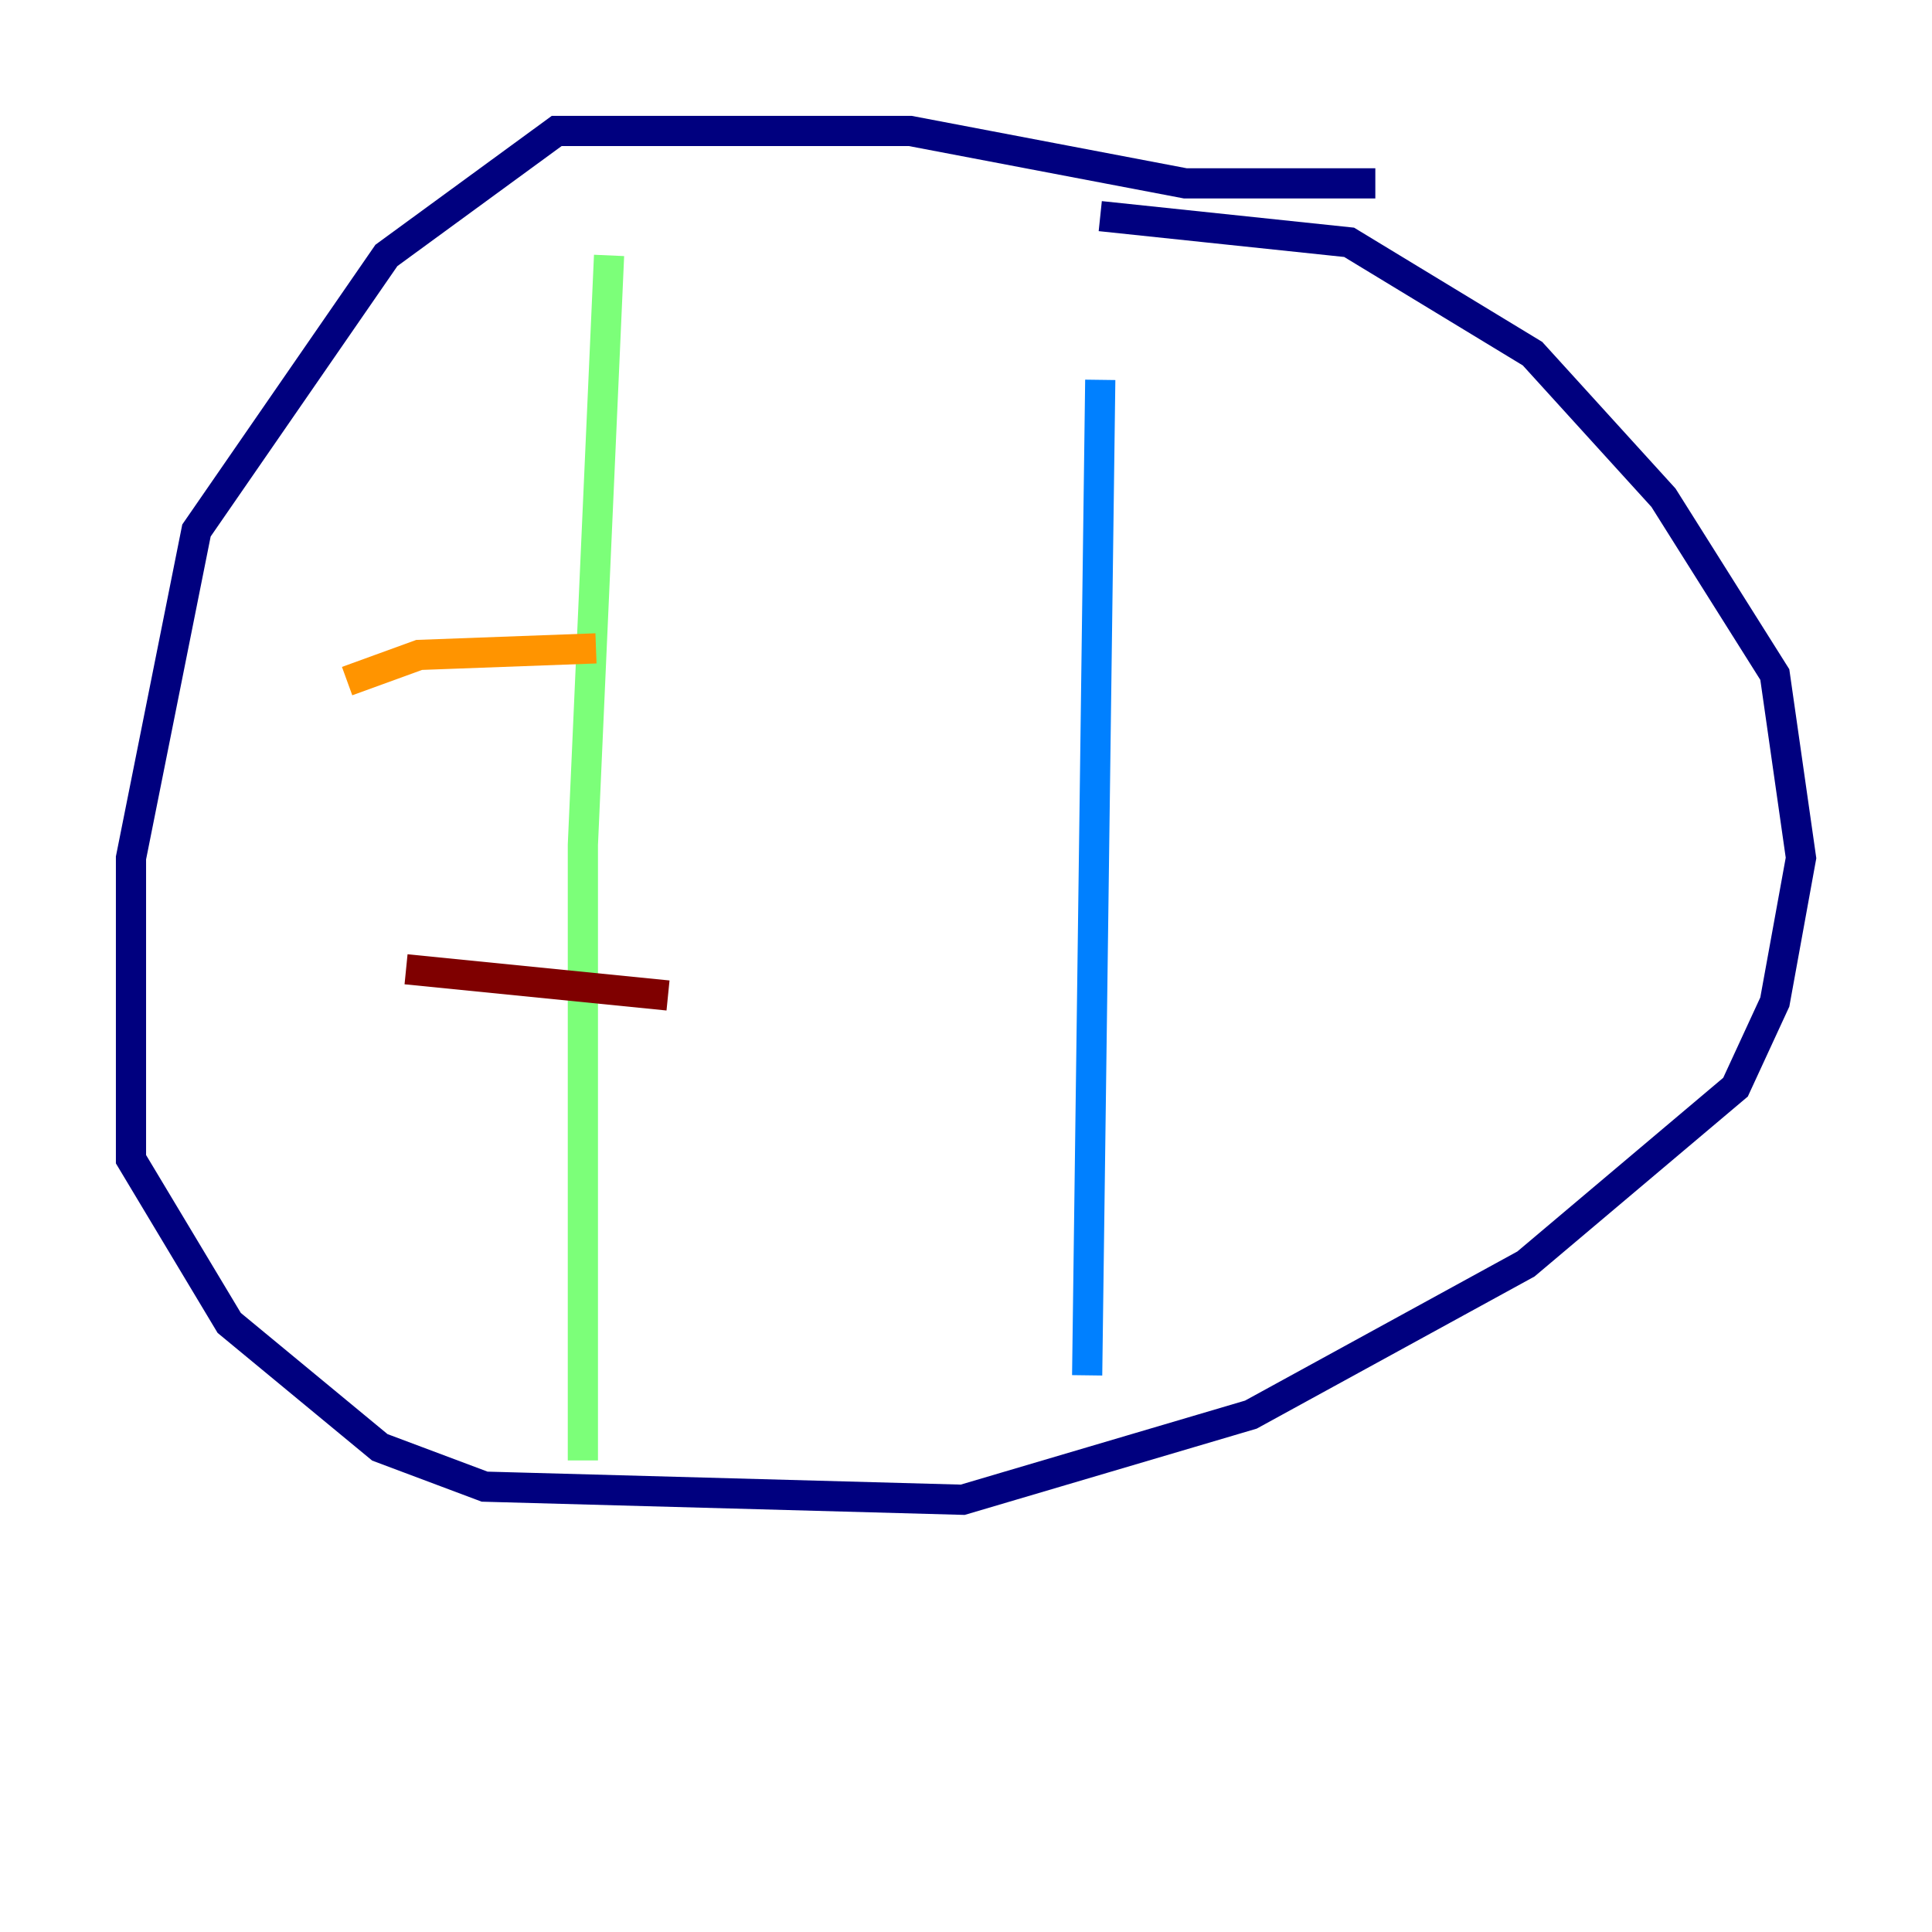 <?xml version="1.0" encoding="utf-8" ?>
<svg baseProfile="tiny" height="128" version="1.2" viewBox="0,0,128,128" width="128" xmlns="http://www.w3.org/2000/svg" xmlns:ev="http://www.w3.org/2001/xml-events" xmlns:xlink="http://www.w3.org/1999/xlink"><defs /><polyline fill="none" points="91.119,12.149 78.536,12.149 60.312,8.678 36.881,8.678 25.6,16.922 13.017,35.146 8.678,56.841 8.678,76.8 15.186,87.647 25.166,95.891 32.108,98.495 63.783,99.363 82.875,93.722 101.098,83.742 114.983,72.027 117.586,66.386 119.322,56.841 117.586,44.691 110.21,32.976 101.532,23.43 89.383,16.054 72.895,14.319" stroke="#00007f" stroke-width="2" /><polyline fill="none" points="72.895,25.166 72.027,91.119" stroke="#0080ff" stroke-width="2" /><polyline fill="none" points="40.352,16.922 38.617,55.973 38.617,96.759" stroke="#7cff79" stroke-width="2" /><polyline fill="none" points="22.997,45.125 27.77,43.39 39.485,42.956" stroke="#ff9400" stroke-width="2" /><polyline fill="none" points="26.902,64.217 44.258,65.953" stroke="#7f0000" stroke-width="2" /></svg>